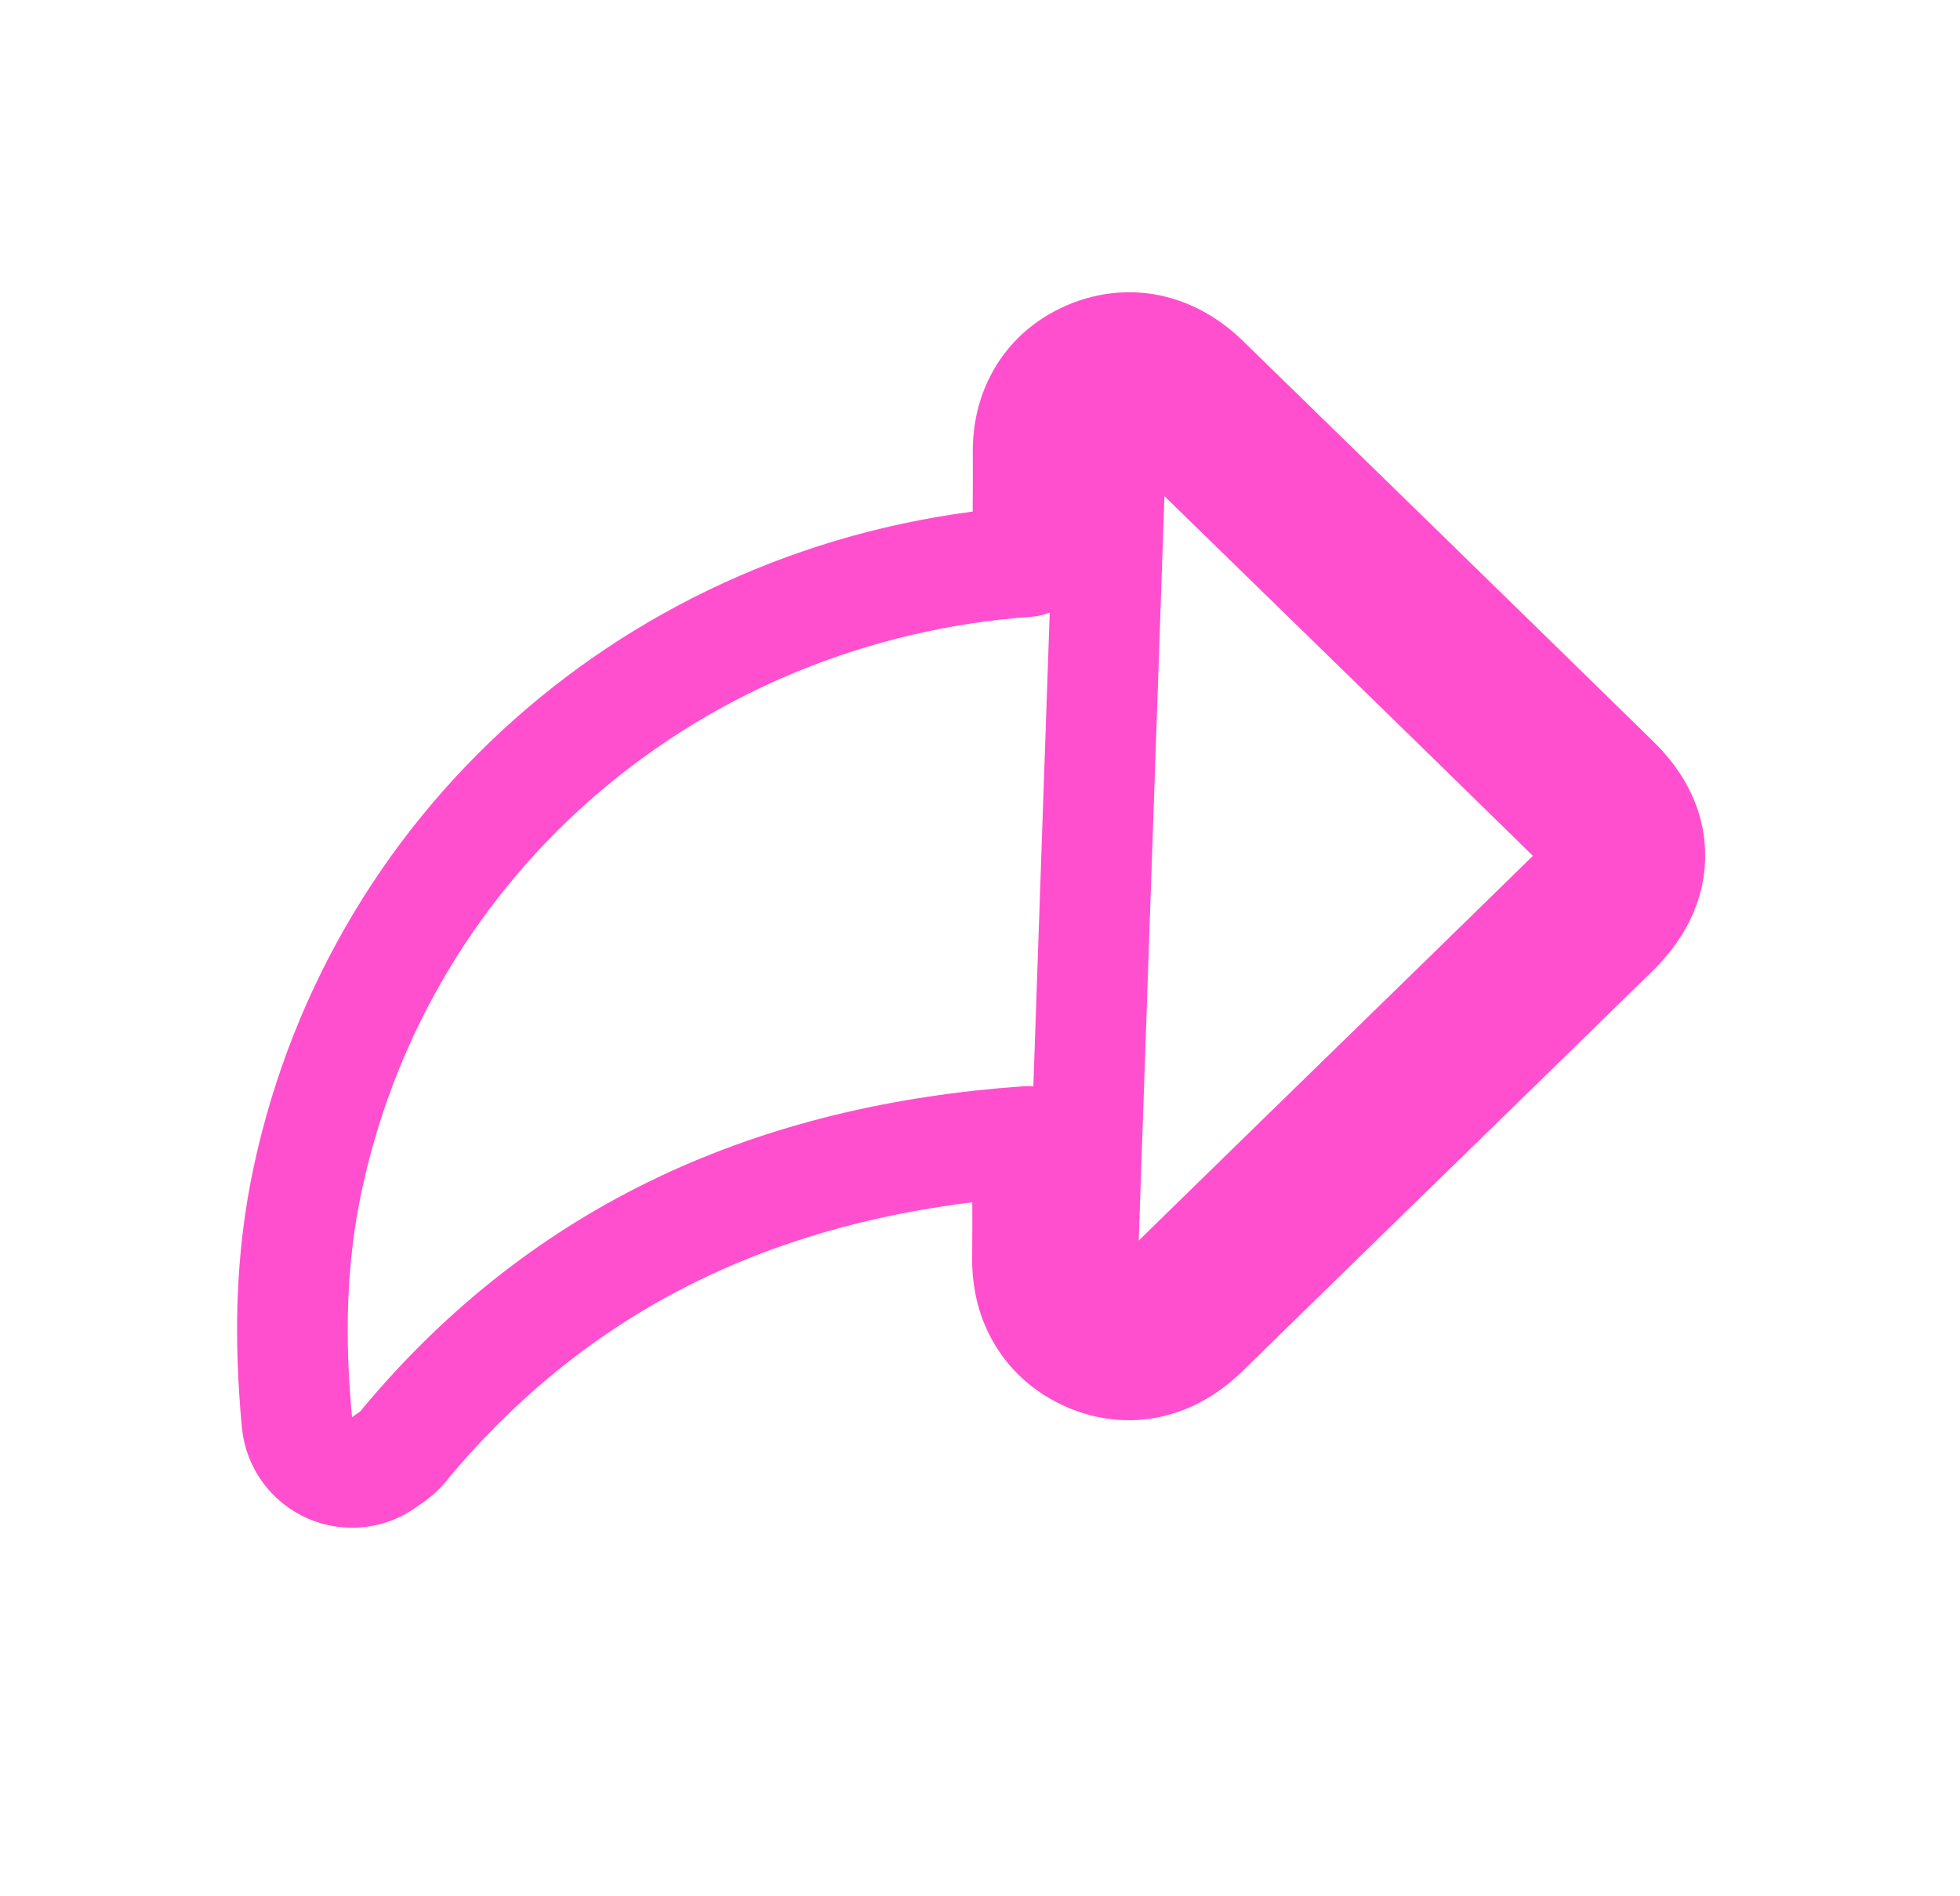 <svg width="31" height="30" viewBox="0 0 31 30" fill="none" xmlns="http://www.w3.org/2000/svg">
<path d="M17.562 20.652L17.206 21.452C17.555 21.607 17.924 21.637 18.279 21.532C18.609 21.434 18.862 21.24 19.046 21.062L19.047 21.06C20.122 20.007 21.2 18.956 22.279 17.905C23.358 16.853 24.437 15.801 25.514 14.747C25.785 14.482 26.085 14.088 26.095 13.563C26.106 13.026 25.811 12.623 25.533 12.352C23.38 10.244 21.208 8.126 19.036 6.009C18.631 5.614 18.002 5.332 17.277 5.61L17.277 5.61L17.273 5.612C16.936 5.744 16.652 5.971 16.471 6.294C16.298 6.598 16.254 6.922 16.261 7.201C16.264 7.431 16.262 7.691 16.26 7.961C16.258 8.263 16.255 8.579 16.26 8.884C10.648 9.286 6.031 13.215 4.868 18.645C4.592 19.928 4.575 21.203 4.697 22.502C4.727 22.818 4.926 23.093 5.216 23.221C5.507 23.349 5.844 23.309 6.097 23.117C6.11 23.107 6.113 23.106 6.119 23.102C6.126 23.097 6.138 23.09 6.172 23.066C6.173 23.065 6.174 23.064 6.176 23.063C6.207 23.042 6.319 22.965 6.421 22.827C8.96 19.792 12.275 18.336 16.253 18.058C16.251 18.345 16.252 18.639 16.253 18.926C16.254 19.255 16.255 19.575 16.251 19.87C16.244 20.15 16.289 20.466 16.451 20.764C16.62 21.077 16.885 21.309 17.208 21.452L17.562 20.652ZM17.562 20.652C17.242 20.511 17.116 20.236 17.126 19.887L17.591 6.427C17.911 6.304 18.192 6.408 18.425 6.635C20.597 8.752 22.769 10.87 24.921 12.977C25.328 13.374 25.319 13.715 24.902 14.121C23.826 15.175 22.747 16.227 21.668 17.278C20.59 18.33 19.511 19.381 18.435 20.435C18.183 20.681 17.901 20.804 17.562 20.652Z" stroke="#FF4FCE" stroke-width="1.75" stroke-linejoin="round"/>
</svg>
